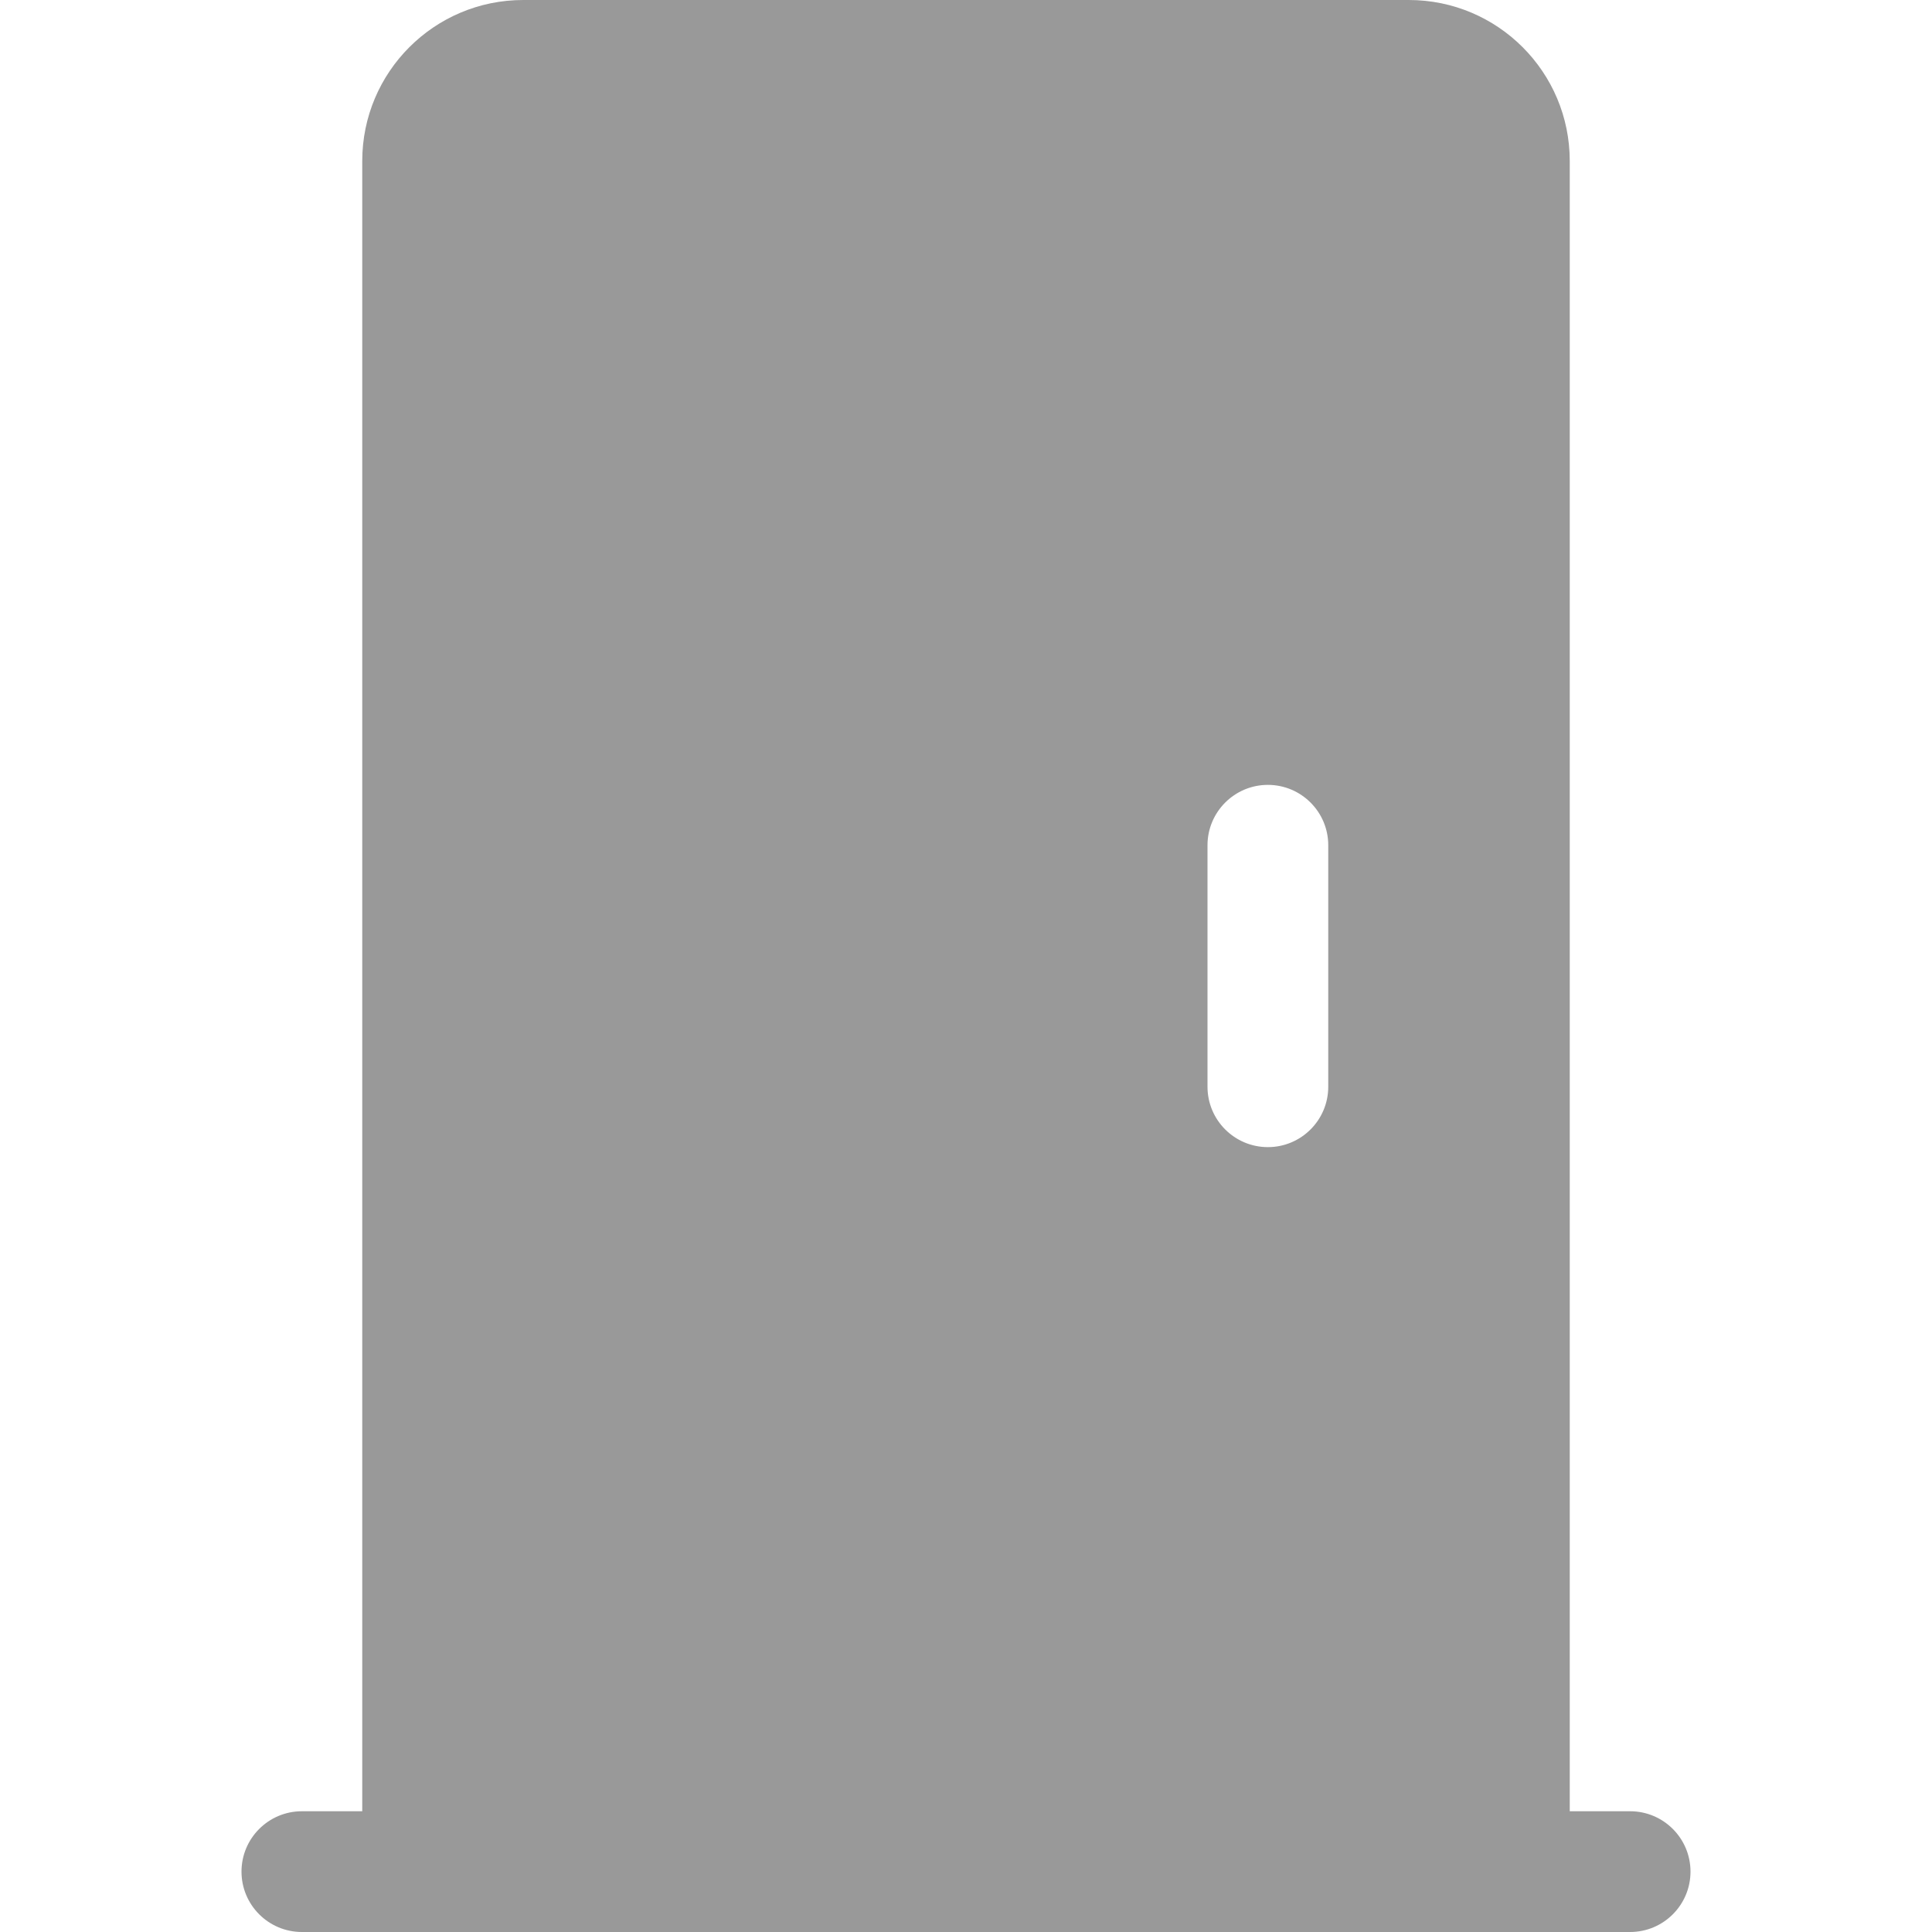 <?xml version="1.0" encoding="UTF-8"?>
<svg width="24px" height="24px" viewBox="0 0 24 24" version="1.1" xmlns="http://www.w3.org/2000/svg" xmlns:xlink="http://www.w3.org/1999/xlink">
    <!-- Generator: Sketch 47 (45396) - http://www.bohemiancoding.com/sketch -->
    <title>ic_fill_door_closed_32</title>
    <desc>Created with Sketch.</desc>
    <defs></defs>
    <g id="Page-1" stroke="none" stroke-width="1" fill="none" fill-rule="evenodd">
        <g id="ic_fill_door_closed_32" fill-rule="nonzero" fill="#999999">
            <path d="M20.25,22.5 L20.25,22.5 C20.664,22.5 21,22.836 21,23.25 C21,23.664 20.664,24 20.25,24 L3.75,24 C3.336,24 3,23.664 3,23.25 C3,22.836 3.336,22.5 3.75,22.5 L3.75,22.5 L4.5,22.5 L4.5,2 C4.5,0.895 5.395,2.02906125e-16 6.5,0 L6.5,0 L17.5,0 C18.605,-2.02906125e-16 19.5,0.895 19.5,2 L19.5,2 L19.5,22.5 L20.25,22.5 Z M15.75,9.75 C15.336,9.75 15,10.086 15,10.5 L15,13.5 C15,13.914 15.336,14.25 15.75,14.25 C16.164,14.25 16.5,13.914 16.5,13.5 L16.5,10.5 C16.5,10.086 16.164,9.75 15.75,9.75 Z" id="ic_ol_door_closed_32"></path>
        </g>
    </g>
</svg>